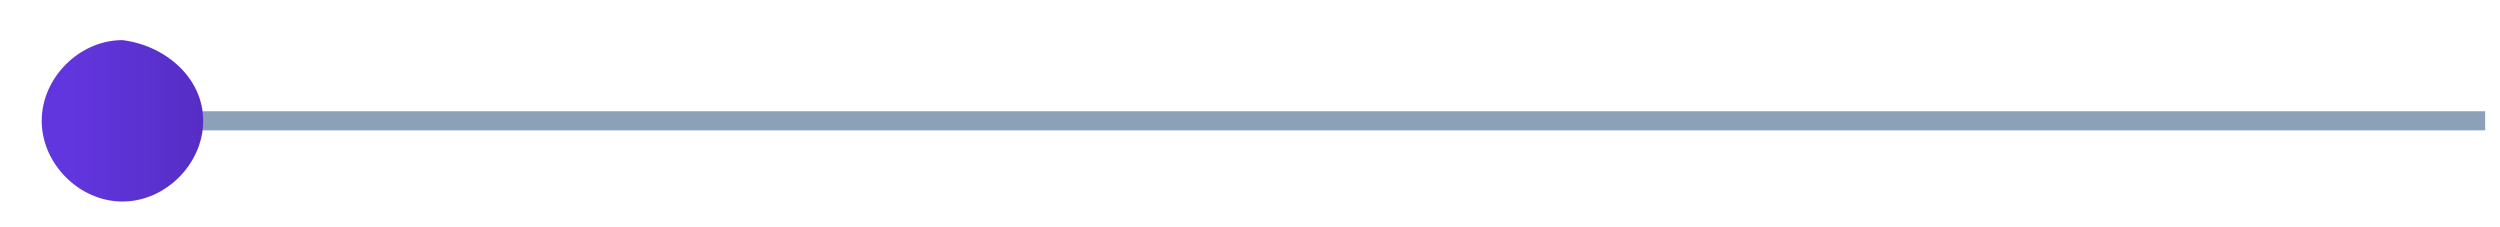 <svg width="44" height="4" viewBox="0 0 44 4" fill="none" xmlns="http://www.w3.org/2000/svg">
<path d="M43.739 2.126H1.68" stroke="#8CA1B8" stroke-width="0.336" stroke-miterlimit="10"/>
<path d="M3.576 2.127C3.576 2.884 2.913 3.547 2.155 3.547C1.397 3.547 0.734 2.884 0.734 2.127C0.734 1.369 1.397 0.706 2.155 0.706C2.913 0.801 3.576 1.369 3.576 2.127Z" fill="url(#paint0_linear_1679_1891)"/>
<defs>
<linearGradient id="paint0_linear_1679_1891" x1="0.8" y1="2.153" x2="3.562" y2="2.153" gradientUnits="userSpaceOnUse">
<stop offset="0.149" stop-color="#6236DE"/>
<stop offset="1" stop-color="#562DC5"/>
</linearGradient>
</defs>
</svg>
